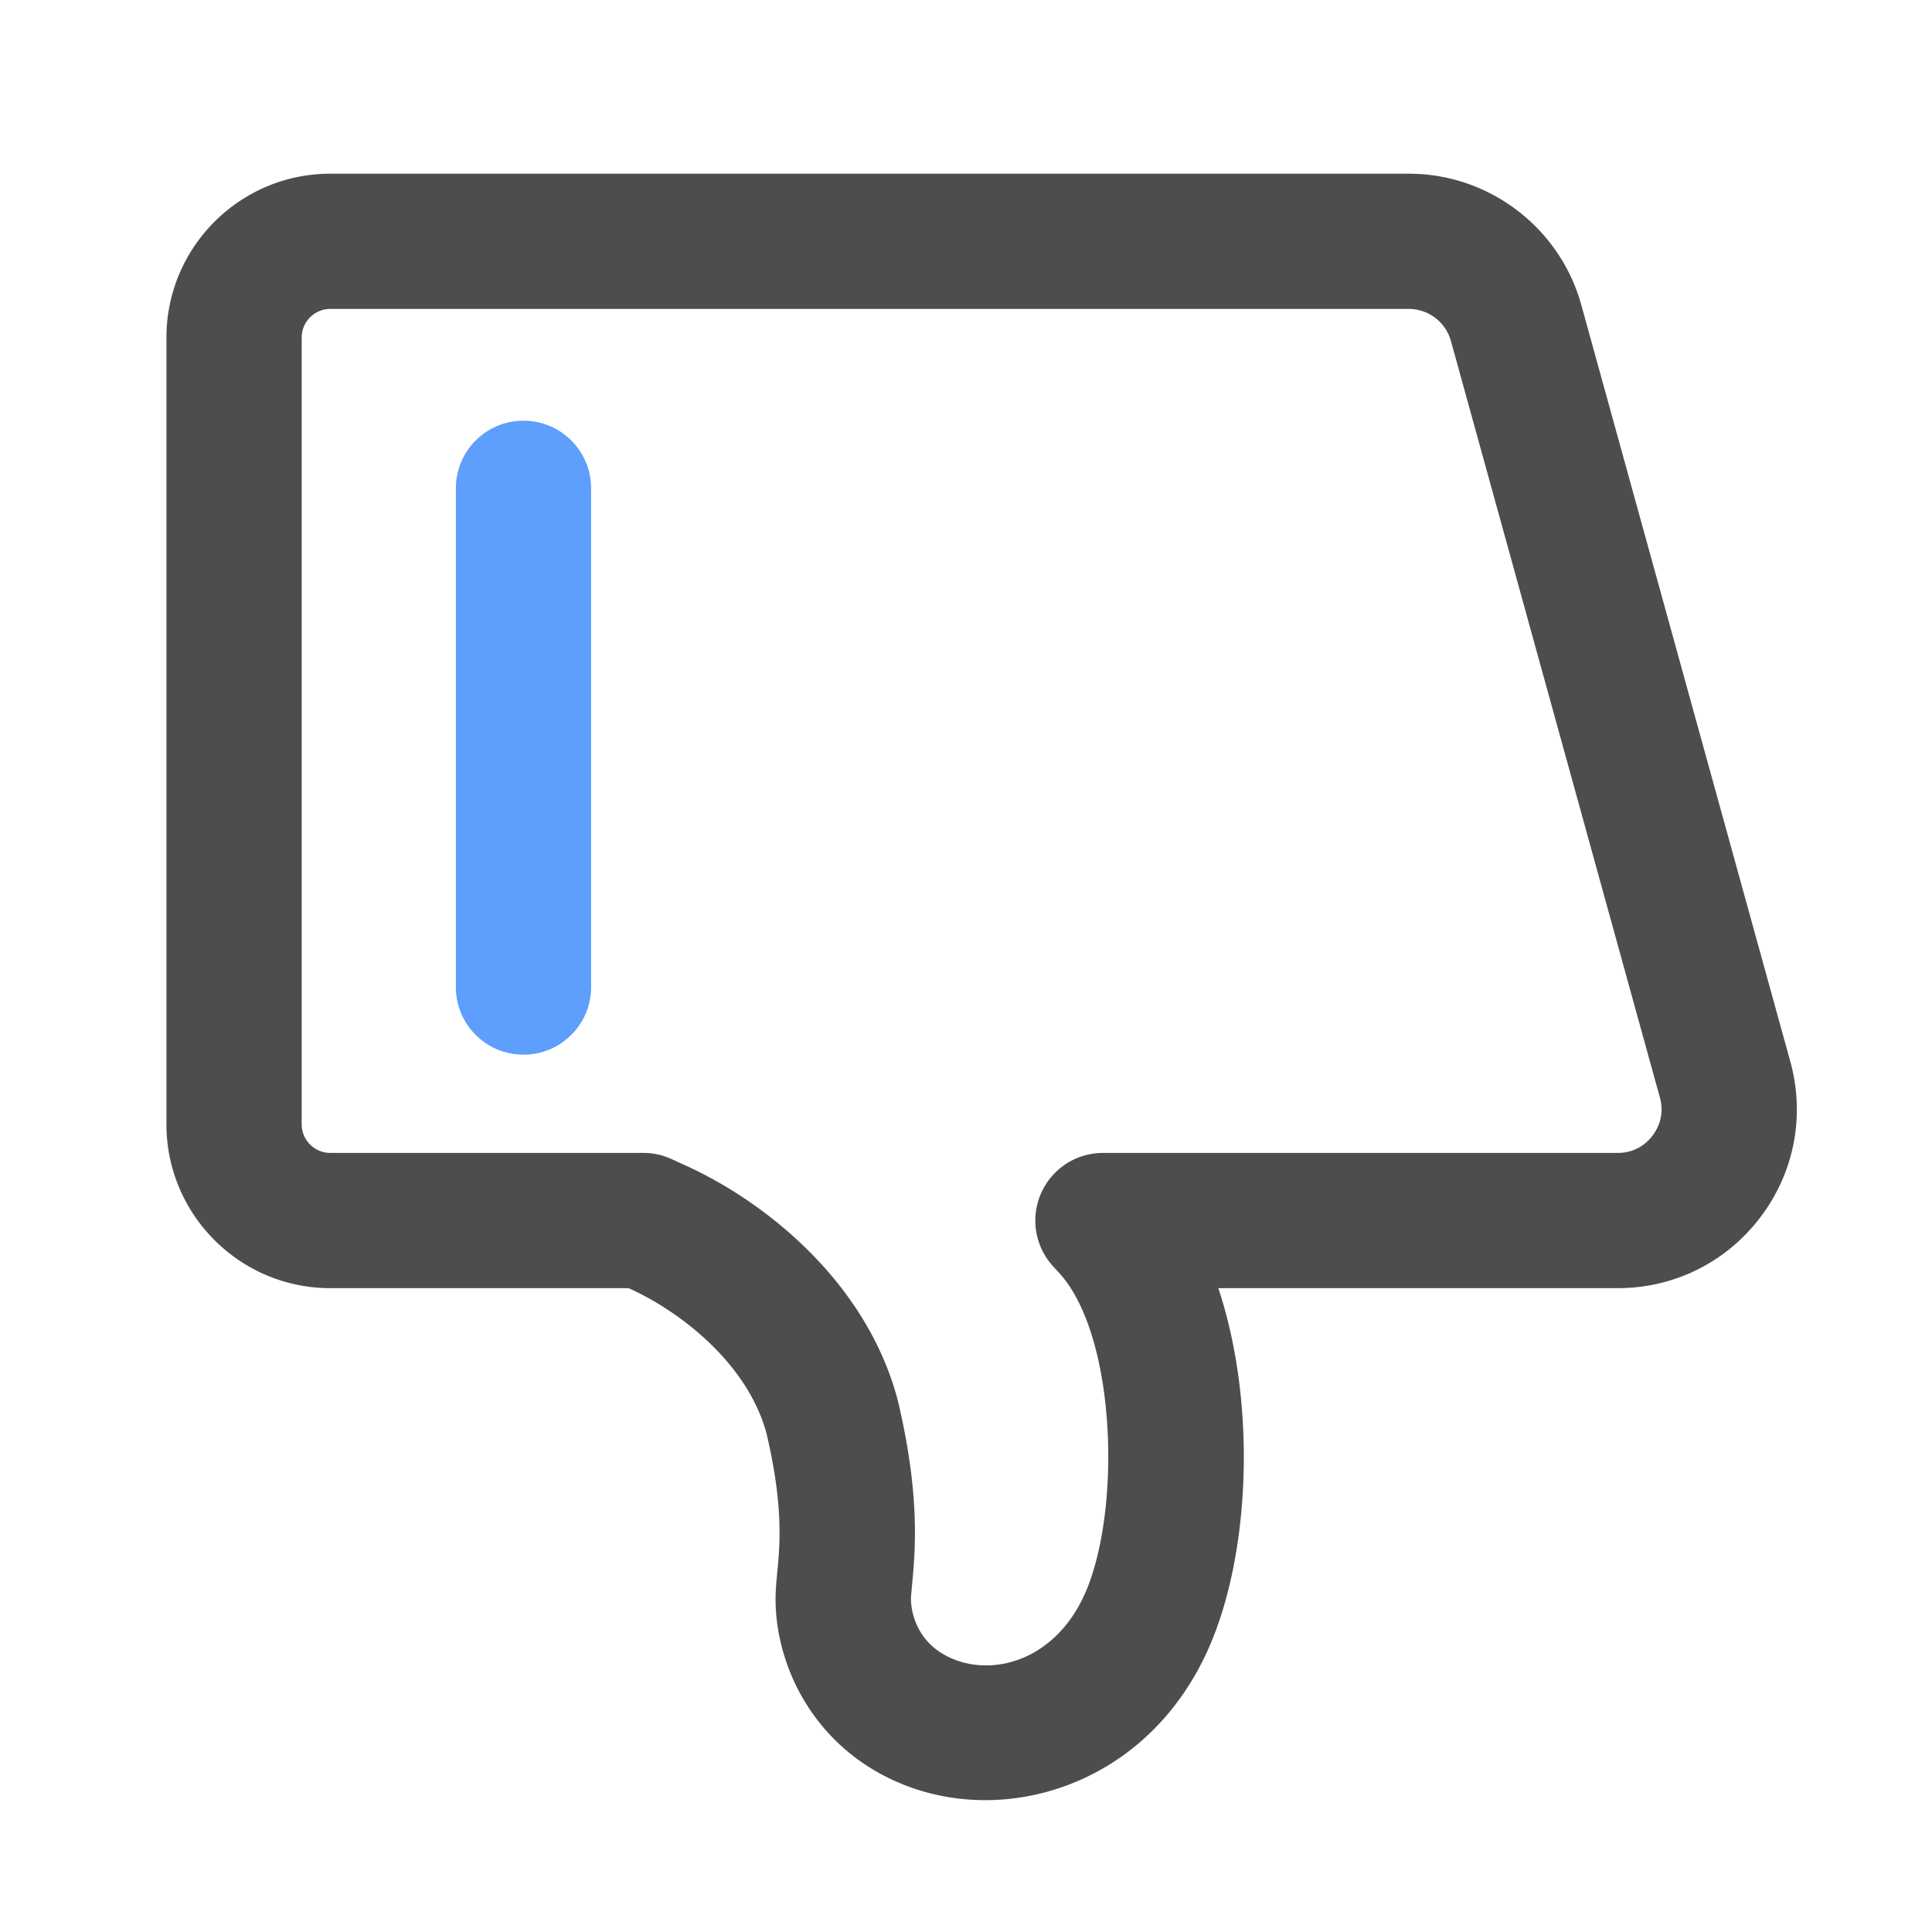<?xml version="1.0" standalone="no"?><!DOCTYPE svg PUBLIC "-//W3C//DTD SVG 1.1//EN" "http://www.w3.org/Graphics/SVG/1.1/DTD/svg11.dtd"><svg t="1681894452992" class="icon" viewBox="0 0 1024 1024" version="1.1" xmlns="http://www.w3.org/2000/svg" p-id="1442" xmlns:xlink="http://www.w3.org/1999/xlink" width="16" height="16"><path d="M522.189 954.112c-13.773 0-27.29-2.355-39.885-6.912-52.122-18.995-73.37-67.789-71.066-105.011 0.154-2.662 0.41-5.581 0.717-8.755 1.434-14.848 3.328-35.174-5.632-73.472-9.882-36.966-45.312-64.614-72.704-77.005l-0.512-0.205H175.053c-47.872 0-86.835-38.963-86.835-86.835V178.893c0-47.872 38.963-86.835 86.835-86.835h571.648c42.547 0 80.128 28.621 91.443 69.632l110.746 400.896c7.936 28.774 2.15 58.931-15.974 82.739-18.074 23.757-45.619 37.427-75.469 37.427h-211.712c19.149 57.549 17.254 131.482-1.331 181.504-22.63 60.979-73.83 89.856-122.214 89.856zM175.053 163.738c-8.346 0-15.155 6.81-15.155 15.155v417.024c0 8.346 6.81 15.155 15.155 15.155h165.99c5.171 0 10.24 1.126 14.95 3.277l7.475 3.43c43.725 19.866 96.256 62.976 112.384 124.467 0.051 0.307 0.154 0.563 0.205 0.87 11.827 50.074 9.011 79.565 7.322 97.178-0.205 2.355-0.41 4.506-0.563 6.451 0 0.205-1.178 24.013 24.064 33.229 23.603 8.602 56.269-2.662 70.298-40.55 17.203-46.387 13.21-133.222-15.821-164.762l-3.226-3.533c-9.574-10.496-12.083-25.651-6.349-38.656s18.586-21.402 32.819-21.402h272.845c9.984 0 15.872-5.734 18.432-9.165 2.611-3.43 6.554-10.598 3.891-20.224L769.024 180.736a23.194 23.194 0 0 0-22.374-16.998H175.053z" fill="#4D4D4D" p-id="1443"></path><path d="M277.453 559.002c-19.814 0-35.84-16.026-35.84-35.84V258.816c0-19.814 16.026-35.84 35.84-35.84s35.84 16.026 35.84 35.84v264.397c0 19.763-16.077 35.789-35.84 35.789z" fill="#5E9EFC" p-id="1444"></path></svg>
